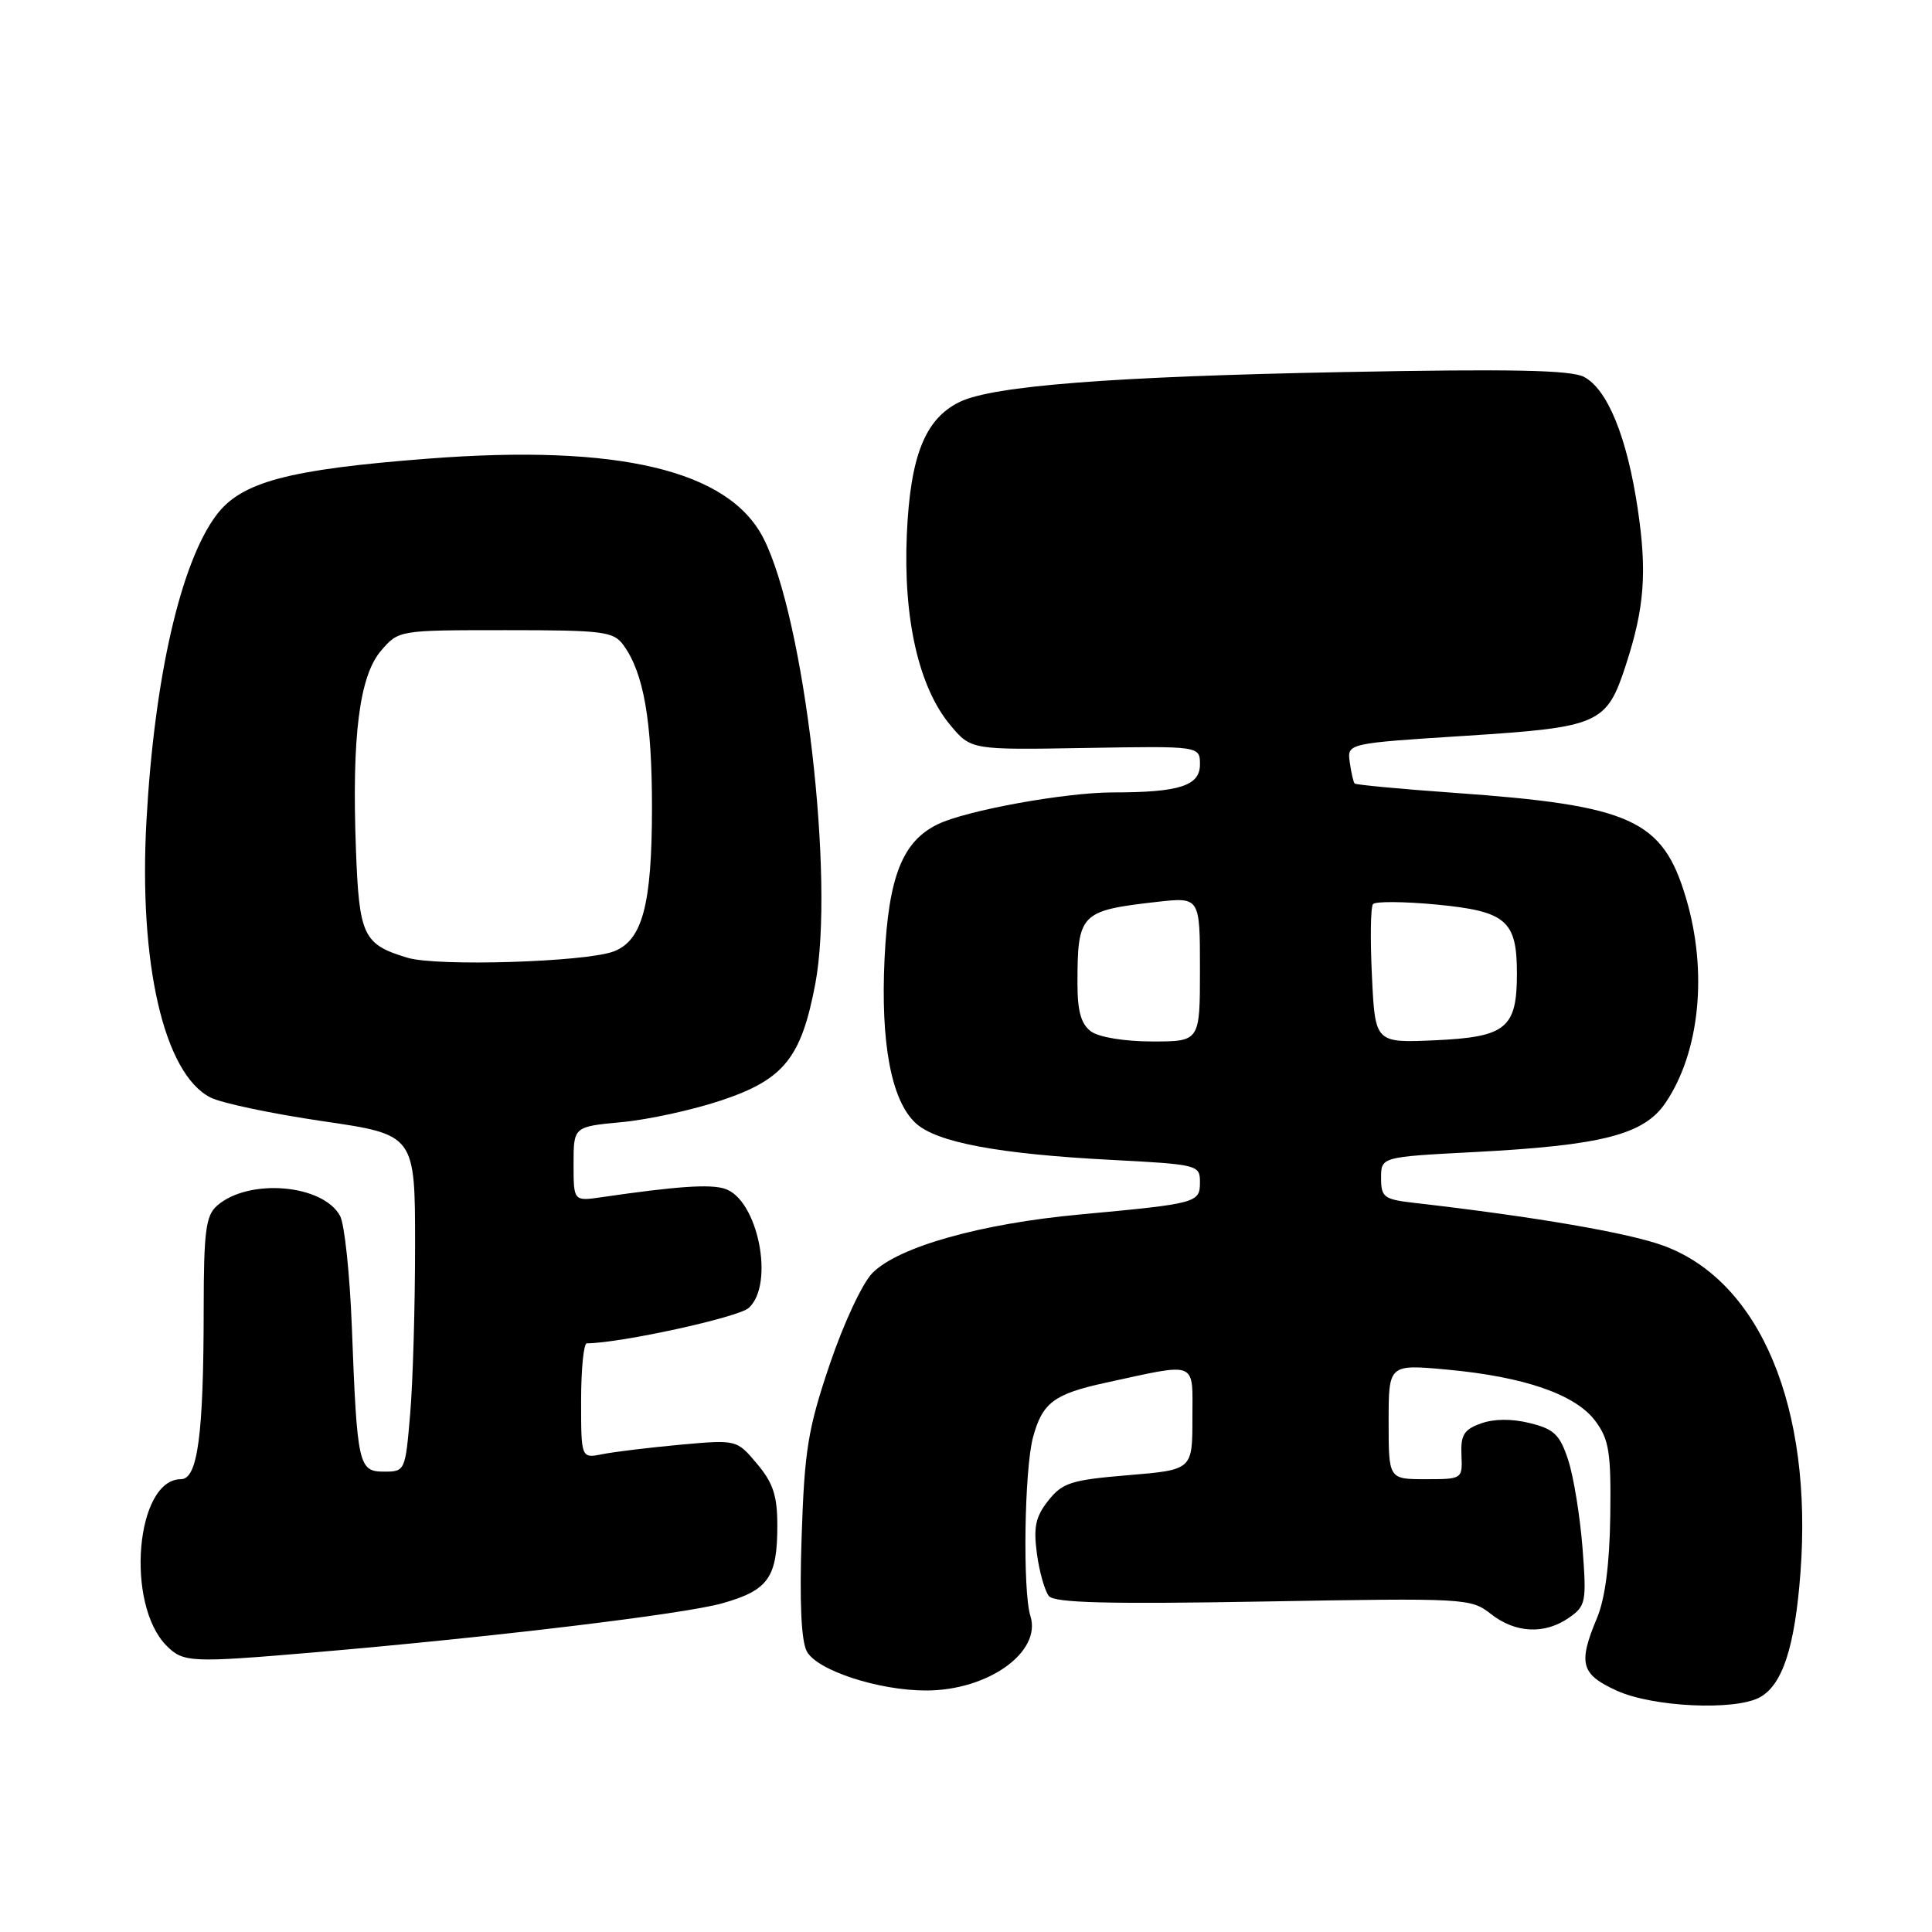 <?xml version="1.0" encoding="UTF-8" standalone="no"?>
<!DOCTYPE svg PUBLIC "-//W3C//DTD SVG 1.1//EN" "http://www.w3.org/Graphics/SVG/1.1/DTD/svg11.dtd" >
<svg xmlns="http://www.w3.org/2000/svg" xmlns:xlink="http://www.w3.org/1999/xlink" version="1.1" viewBox="0 0 256 256">
 <g >
 <path fill="currentColor"
d=" M 233.15 224.92 C 236.18 223.30 237.83 218.27 238.57 208.39 C 240.21 186.53 233.27 169.86 220.53 165.10 C 215.95 163.38 203.41 161.22 187.25 159.37 C 183.38 158.92 183.00 158.63 183.00 156.09 C 183.00 153.30 183.00 153.30 195.25 152.66 C 212.34 151.77 217.85 150.35 220.71 146.10 C 225.24 139.38 226.30 128.74 223.41 119.02 C 220.32 108.59 216.18 106.72 192.64 105.05 C 185.58 104.55 179.67 103.99 179.50 103.82 C 179.33 103.64 179.04 102.38 178.85 101.00 C 178.50 98.50 178.50 98.50 194.15 97.50 C 211.95 96.36 212.88 95.96 215.43 88.13 C 217.90 80.57 218.26 75.83 217.01 67.44 C 215.60 57.95 213.02 51.62 209.91 49.95 C 208.19 49.03 200.35 48.87 178.06 49.30 C 147.38 49.89 131.59 51.12 127.18 53.25 C 122.58 55.48 120.62 60.39 120.16 70.80 C 119.67 82.00 121.74 91.06 125.91 96.07 C 128.67 99.37 128.67 99.37 143.84 99.11 C 159.00 98.85 159.00 98.85 159.00 101.30 C 159.00 104.12 156.27 105.00 147.46 105.00 C 141.18 105.00 128.05 107.38 124.28 109.21 C 119.59 111.47 117.74 116.13 117.21 126.99 C 116.67 138.23 118.10 145.82 121.32 148.81 C 124.07 151.37 132.26 152.91 147.25 153.69 C 158.71 154.29 159.00 154.36 159.00 156.63 C 159.00 159.39 158.68 159.48 143.05 160.93 C 129.96 162.14 119.07 165.20 115.62 168.66 C 114.29 169.98 111.79 175.33 109.95 180.77 C 107.06 189.31 106.60 192.11 106.22 203.61 C 105.93 212.25 106.16 217.43 106.91 218.82 C 108.25 221.33 116.40 224.00 122.71 224.00 C 130.94 224.00 138.06 218.90 136.53 214.11 C 135.50 210.84 135.73 194.70 136.88 190.45 C 138.12 185.86 139.66 184.71 146.50 183.22 C 158.86 180.54 158.00 180.19 158.00 187.91 C 158.00 194.76 158.00 194.76 149.50 195.47 C 141.92 196.10 140.78 196.47 138.90 198.84 C 137.21 200.98 136.92 202.35 137.40 205.90 C 137.73 208.32 138.45 210.84 138.99 211.49 C 139.74 212.39 146.87 212.57 167.41 212.21 C 194.27 211.74 194.89 211.77 197.55 213.86 C 200.81 216.42 204.69 216.60 207.91 214.35 C 210.14 212.79 210.24 212.27 209.69 205.08 C 209.36 200.88 208.51 195.67 207.80 193.48 C 206.69 190.09 205.93 189.36 202.72 188.57 C 200.32 187.97 197.95 187.99 196.22 188.62 C 193.98 189.42 193.53 190.16 193.65 192.80 C 193.79 195.98 193.77 196.00 188.90 196.00 C 184.00 196.00 184.00 196.00 184.00 188.38 C 184.00 180.77 184.00 180.77 191.75 181.48 C 202.04 182.43 208.82 184.79 211.42 188.33 C 213.22 190.77 213.48 192.48 213.37 200.83 C 213.28 207.22 212.69 211.81 211.62 214.37 C 209.08 220.43 209.47 221.86 214.25 224.03 C 219.01 226.19 229.83 226.70 233.15 224.92 Z  M 41.50 218.96 C 65.27 216.93 90.60 213.89 95.73 212.44 C 101.82 210.71 103.00 209.04 103.00 202.14 C 103.00 198.19 102.44 196.49 100.31 193.96 C 97.62 190.76 97.62 190.76 90.16 191.43 C 86.05 191.81 81.41 192.37 79.85 192.68 C 77.00 193.25 77.00 193.25 77.00 185.62 C 77.00 181.43 77.34 178.00 77.75 178.00 C 82.22 177.97 97.83 174.56 99.21 173.31 C 102.69 170.16 100.42 158.90 96.03 157.51 C 94.06 156.88 89.65 157.19 79.75 158.63 C 76.00 159.18 76.00 159.18 76.00 154.23 C 76.00 149.29 76.00 149.29 82.36 148.69 C 85.86 148.37 91.82 147.07 95.60 145.80 C 103.88 143.03 106.17 140.18 108.03 130.37 C 110.63 116.58 106.61 81.99 101.16 71.32 C 96.56 62.30 81.96 58.83 56.76 60.77 C 38.16 62.20 31.95 63.86 28.65 68.28 C 23.93 74.61 20.46 89.79 19.41 108.67 C 18.35 127.65 21.72 142.27 27.88 145.42 C 29.32 146.16 36.01 147.57 42.75 148.56 C 55.00 150.35 55.00 150.35 55.00 165.03 C 55.00 173.10 54.71 183.14 54.35 187.35 C 53.71 194.91 53.67 195.00 50.90 195.00 C 47.50 195.00 47.32 194.18 46.62 175.80 C 46.35 168.82 45.65 162.22 45.07 161.13 C 42.81 156.91 32.93 156.08 28.75 159.77 C 27.27 161.08 27.00 163.15 26.99 173.40 C 26.98 190.12 26.20 196.00 23.98 196.00 C 17.99 196.00 16.57 212.57 22.09 218.09 C 24.29 220.29 25.31 220.34 41.50 218.96 Z  M 144.58 136.68 C 143.25 135.71 142.77 134.02 142.77 130.33 C 142.77 121.04 143.14 120.66 153.25 119.51 C 159.00 118.86 159.00 118.86 159.00 128.43 C 159.00 138.00 159.00 138.00 152.69 138.00 C 149.04 138.00 145.62 137.44 144.58 136.68 Z  M 181.79 129.35 C 181.55 124.48 181.61 120.19 181.93 119.80 C 182.24 119.42 186.04 119.45 190.37 119.86 C 199.58 120.75 201.00 121.96 201.00 129.00 C 201.00 136.24 199.57 137.41 190.20 137.84 C 182.21 138.20 182.21 138.20 181.79 129.35 Z  M 54.00 126.91 C 48.11 125.13 47.59 124.04 47.16 112.47 C 46.61 97.54 47.62 89.55 50.50 86.21 C 52.83 83.50 52.84 83.50 67.00 83.50 C 79.93 83.50 81.29 83.67 82.60 85.47 C 85.29 89.15 86.40 95.48 86.39 107.09 C 86.38 119.92 85.12 124.62 81.32 126.07 C 77.60 127.48 57.93 128.09 54.00 126.91 Z "/>
</g>
</svg>